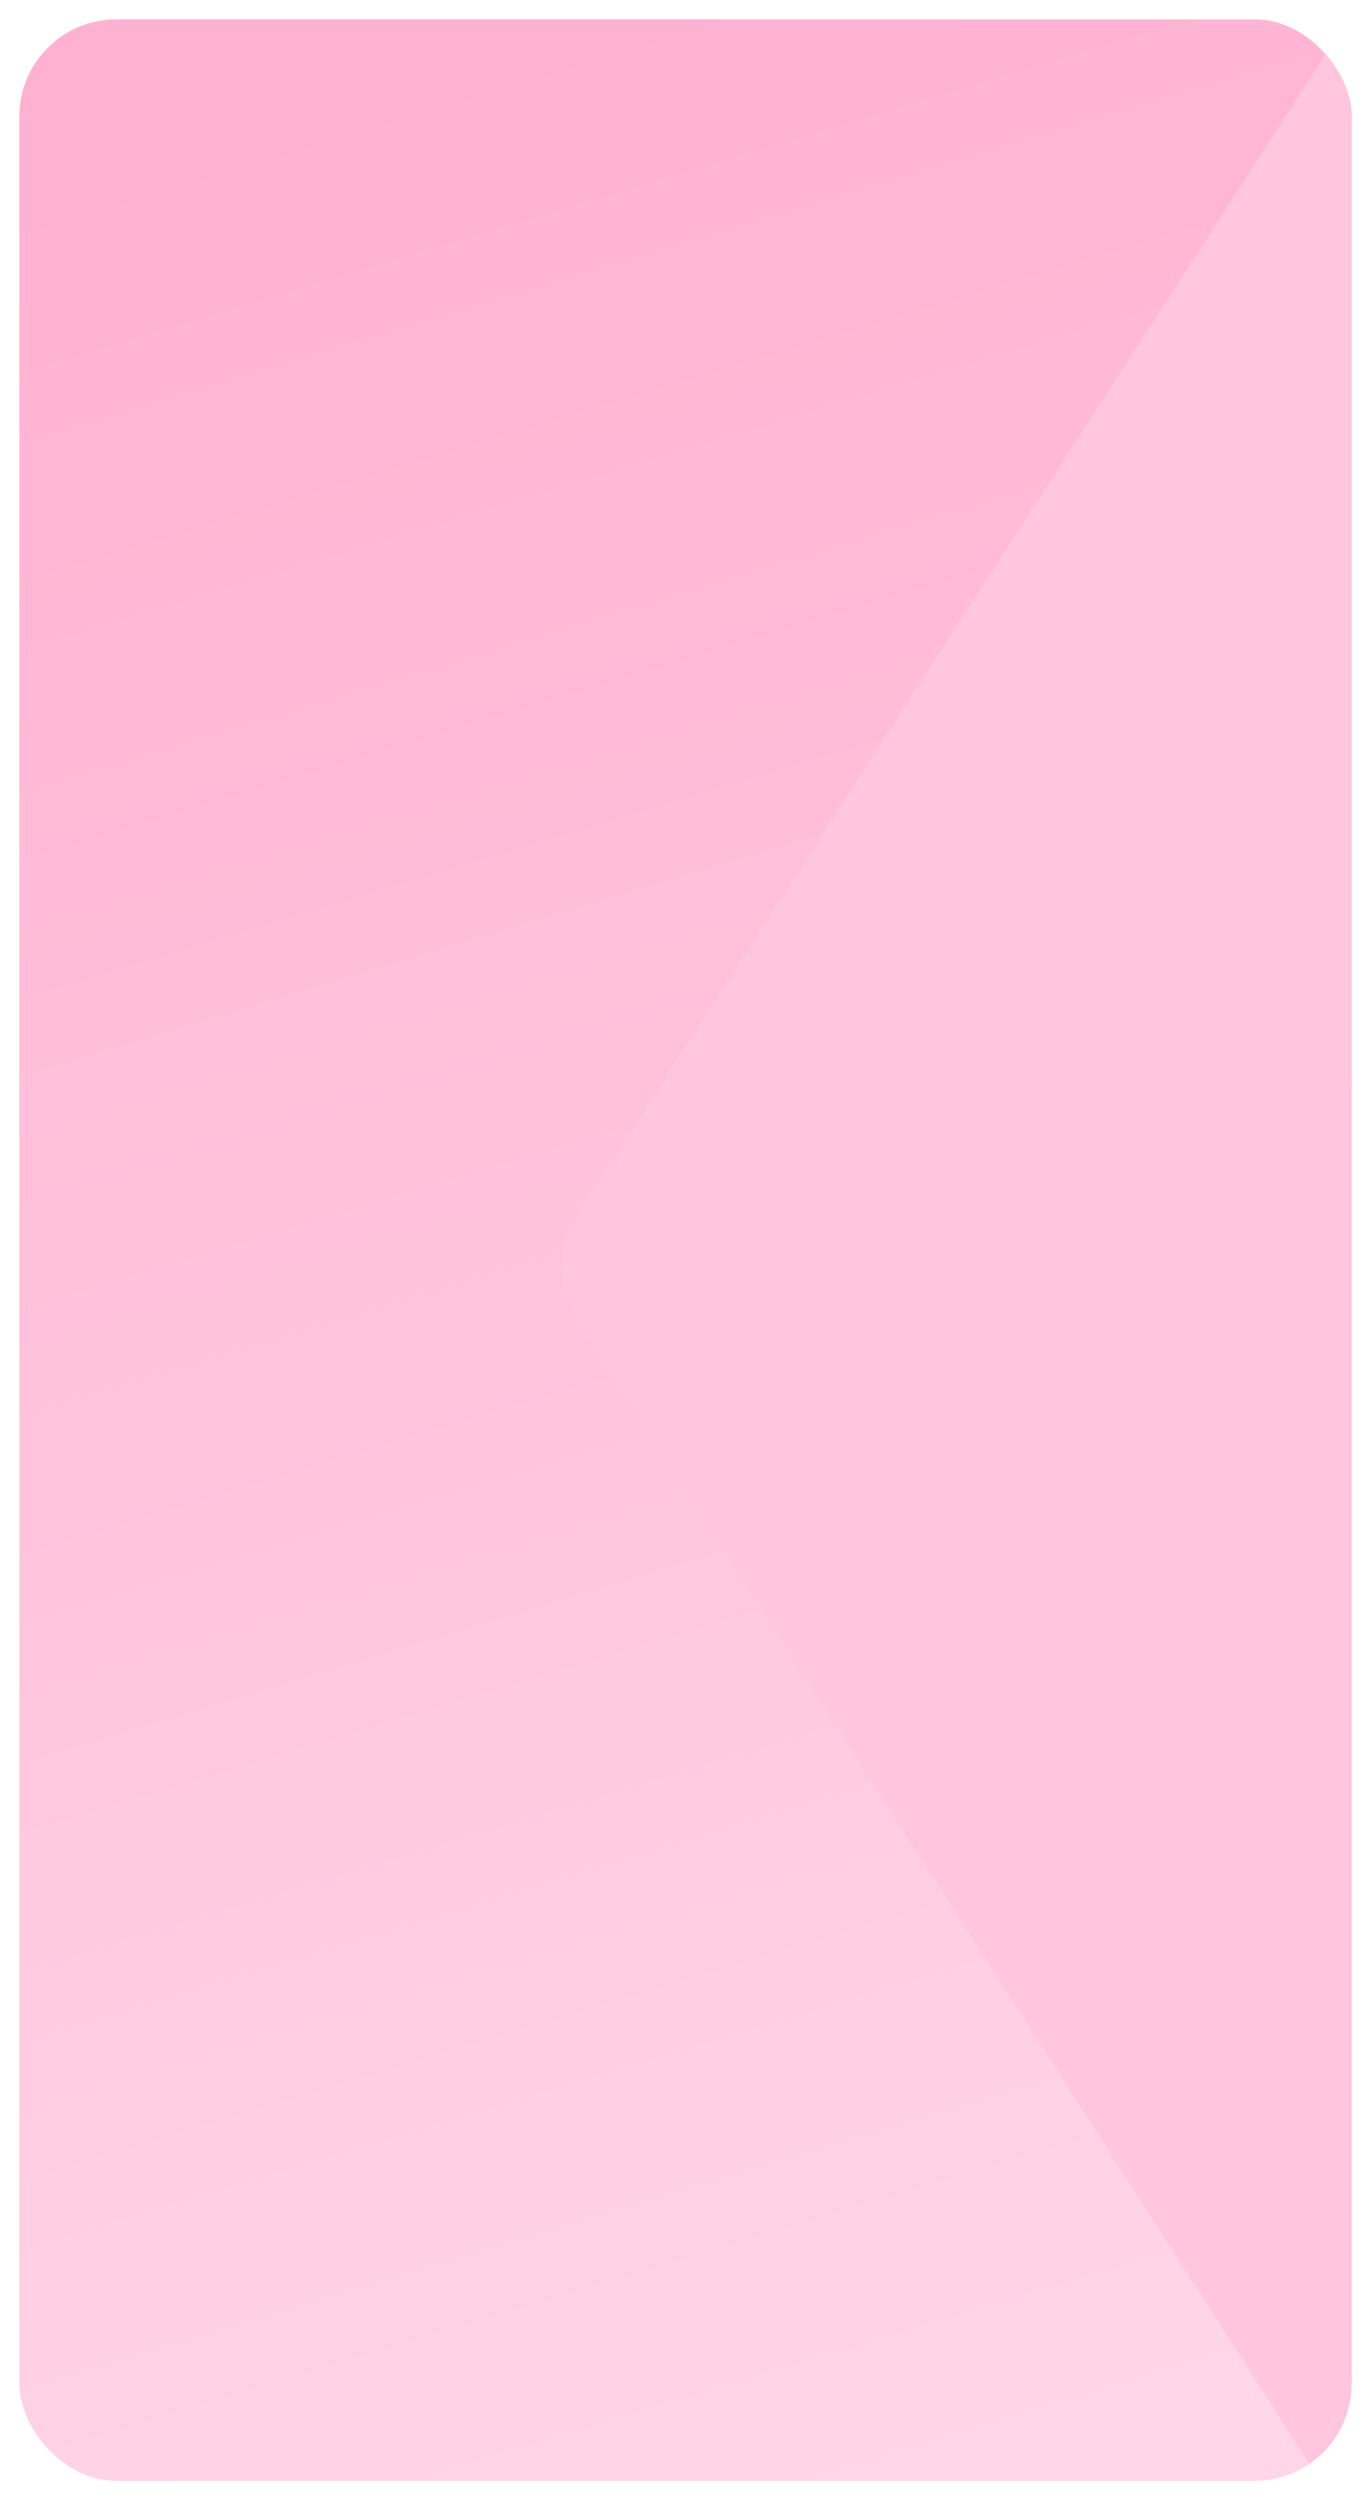 <svg width="283" height="516" viewBox="0 0 283 516" fill="none" xmlns="http://www.w3.org/2000/svg">
<g filter="url(#filter0_dii_3718_9606)">
<g clip-path="url(#clip0_3718_9606)">
<rect x="4" width="275" height="508" rx="20" fill="url(#paint0_linear_3718_9606)"/>
<g filter="url(#filter1_di_3718_9606)">
<path d="M286 525V-16L118.975 242.879C114.726 249.464 114.715 257.923 118.945 264.519L286 525Z" fill="#FFC6DE"/>
</g>
</g>
</g>
<defs>
<filter id="filter0_dii_3718_9606" x="0" y="0" width="283" height="516" filterUnits="userSpaceOnUse" color-interpolation-filters="sRGB">
<feFlood flood-opacity="0" result="BackgroundImageFix"/>
<feColorMatrix in="SourceAlpha" type="matrix" values="0 0 0 0 0 0 0 0 0 0 0 0 0 0 0 0 0 0 127 0" result="hardAlpha"/>
<feOffset dy="4"/>
<feGaussianBlur stdDeviation="2"/>
<feComposite in2="hardAlpha" operator="out"/>
<feColorMatrix type="matrix" values="0 0 0 0 0 0 0 0 0 0 0 0 0 0 0 0 0 0 0.25 0"/>
<feBlend mode="normal" in2="BackgroundImageFix" result="effect1_dropShadow_3718_9606"/>
<feBlend mode="normal" in="SourceGraphic" in2="effect1_dropShadow_3718_9606" result="shape"/>
<feColorMatrix in="SourceAlpha" type="matrix" values="0 0 0 0 0 0 0 0 0 0 0 0 0 0 0 0 0 0 127 0" result="hardAlpha"/>
<feOffset dx="4" dy="4"/>
<feComposite in2="hardAlpha" operator="arithmetic" k2="-1" k3="1"/>
<feColorMatrix type="matrix" values="0 0 0 0 1 0 0 0 0 1 0 0 0 0 1 0 0 0 0.25 0"/>
<feBlend mode="normal" in2="shape" result="effect2_innerShadow_3718_9606"/>
<feColorMatrix in="SourceAlpha" type="matrix" values="0 0 0 0 0 0 0 0 0 0 0 0 0 0 0 0 0 0 127 0" result="hardAlpha"/>
<feOffset dx="-4" dy="-4"/>
<feComposite in2="hardAlpha" operator="arithmetic" k2="-1" k3="1"/>
<feColorMatrix type="matrix" values="0 0 0 0 0 0 0 0 0 0 0 0 0 0 0 0 0 0 0.25 0"/>
<feBlend mode="normal" in2="effect2_innerShadow_3718_9606" result="effect3_innerShadow_3718_9606"/>
</filter>
<filter id="filter1_di_3718_9606" x="111.78" y="-16" width="174.22" height="545" filterUnits="userSpaceOnUse" color-interpolation-filters="sRGB">
<feFlood flood-opacity="0" result="BackgroundImageFix"/>
<feColorMatrix in="SourceAlpha" type="matrix" values="0 0 0 0 0 0 0 0 0 0 0 0 0 0 0 0 0 0 127 0" result="hardAlpha"/>
<feOffset dx="-2" dy="2"/>
<feGaussianBlur stdDeviation="1"/>
<feComposite in2="hardAlpha" operator="out"/>
<feColorMatrix type="matrix" values="0 0 0 0 0 0 0 0 0 0 0 0 0 0 0 0 0 0 0.1 0"/>
<feBlend mode="normal" in2="BackgroundImageFix" result="effect1_dropShadow_3718_9606"/>
<feBlend mode="normal" in="SourceGraphic" in2="effect1_dropShadow_3718_9606" result="shape"/>
<feColorMatrix in="SourceAlpha" type="matrix" values="0 0 0 0 0 0 0 0 0 0 0 0 0 0 0 0 0 0 127 0" result="hardAlpha"/>
<feOffset dx="2" dy="2"/>
<feComposite in2="hardAlpha" operator="arithmetic" k2="-1" k3="1"/>
<feColorMatrix type="matrix" values="0 0 0 0 1 0 0 0 0 1 0 0 0 0 1 0 0 0 0.25 0"/>
<feBlend mode="normal" in2="shape" result="effect2_innerShadow_3718_9606"/>
</filter>
<linearGradient id="paint0_linear_3718_9606" x1="56" y1="21.5" x2="203" y2="508" gradientUnits="userSpaceOnUse">
<stop stop-color="#FFB1D1"/>
<stop offset="1" stop-color="#FFD6E7"/>
</linearGradient>
<clipPath id="clip0_3718_9606">
<rect x="4" width="275" height="508" rx="20" fill="white"/>
</clipPath>
</defs>
</svg>
